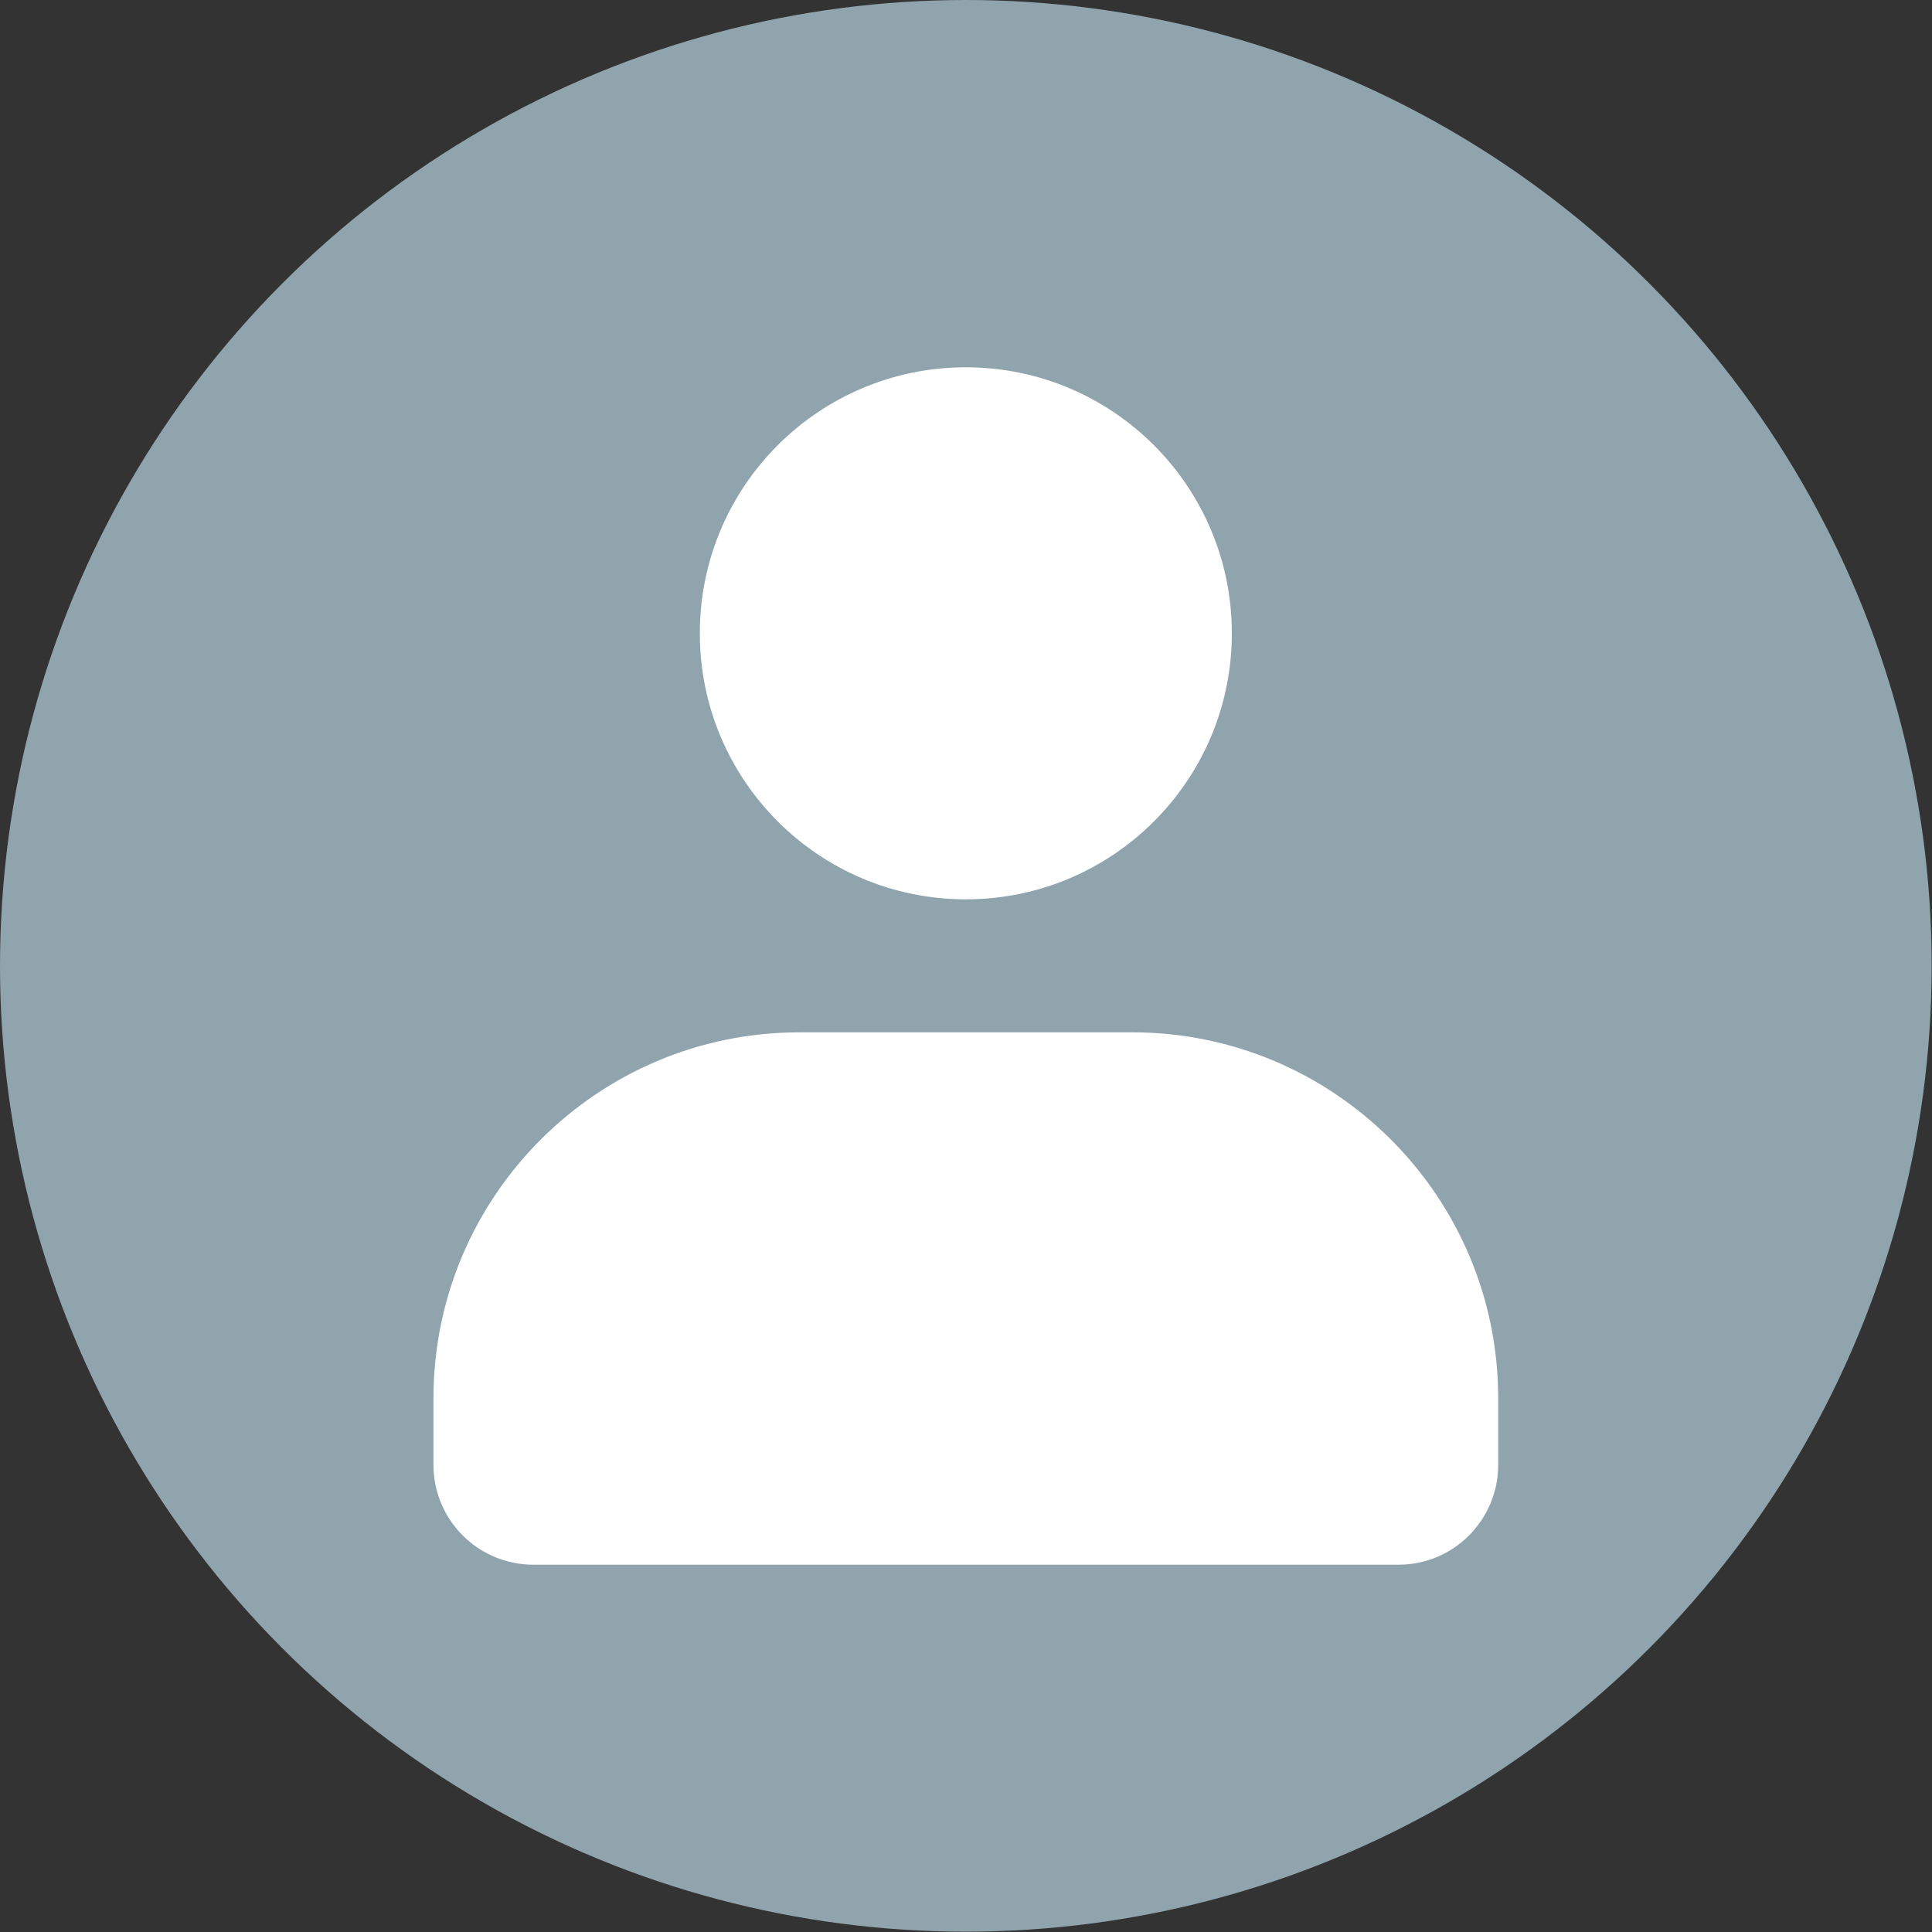 <!-- Generator: Adobe Illustrator 25.2.3, SVG Export Plug-In  -->
<svg version="1.1" xmlns="http://www.w3.org/2000/svg" xmlns:xlink="http://www.w3.org/1999/xlink" x="0px" y="0px" width="56.65px"
	 height="56.65px" viewBox="0 0 56.65 56.65" style="overflow:visible;enable-background:new 0 0 56.65 56.65;"
	 xml:space="preserve">
<rect x="0" y="0" width="56.65" height="56.65" fill="#333333" stroke="none"/>
<style type="text/css">
	.st0{fill:#90A4AE;}
	.st1{fill:#FFFFFF;}
</style>
<defs>
</defs>
<g>
	<circle class="st0" cx="28.32" cy="28.32" r="28.32"/>
	<g>
		<circle class="st1" cx="28.32" cy="18.57" r="7.8"/>
		<path class="st1" d="M41.01,45.88H15.64c-1.62,0-2.93-1.31-2.93-2.93v-1.95c0-5.92,4.81-10.73,10.73-10.73h9.76
			c5.92,0,10.73,4.81,10.73,10.73v1.95C43.93,44.57,42.62,45.88,41.01,45.88z"/>
	</g>
</g>
</svg>